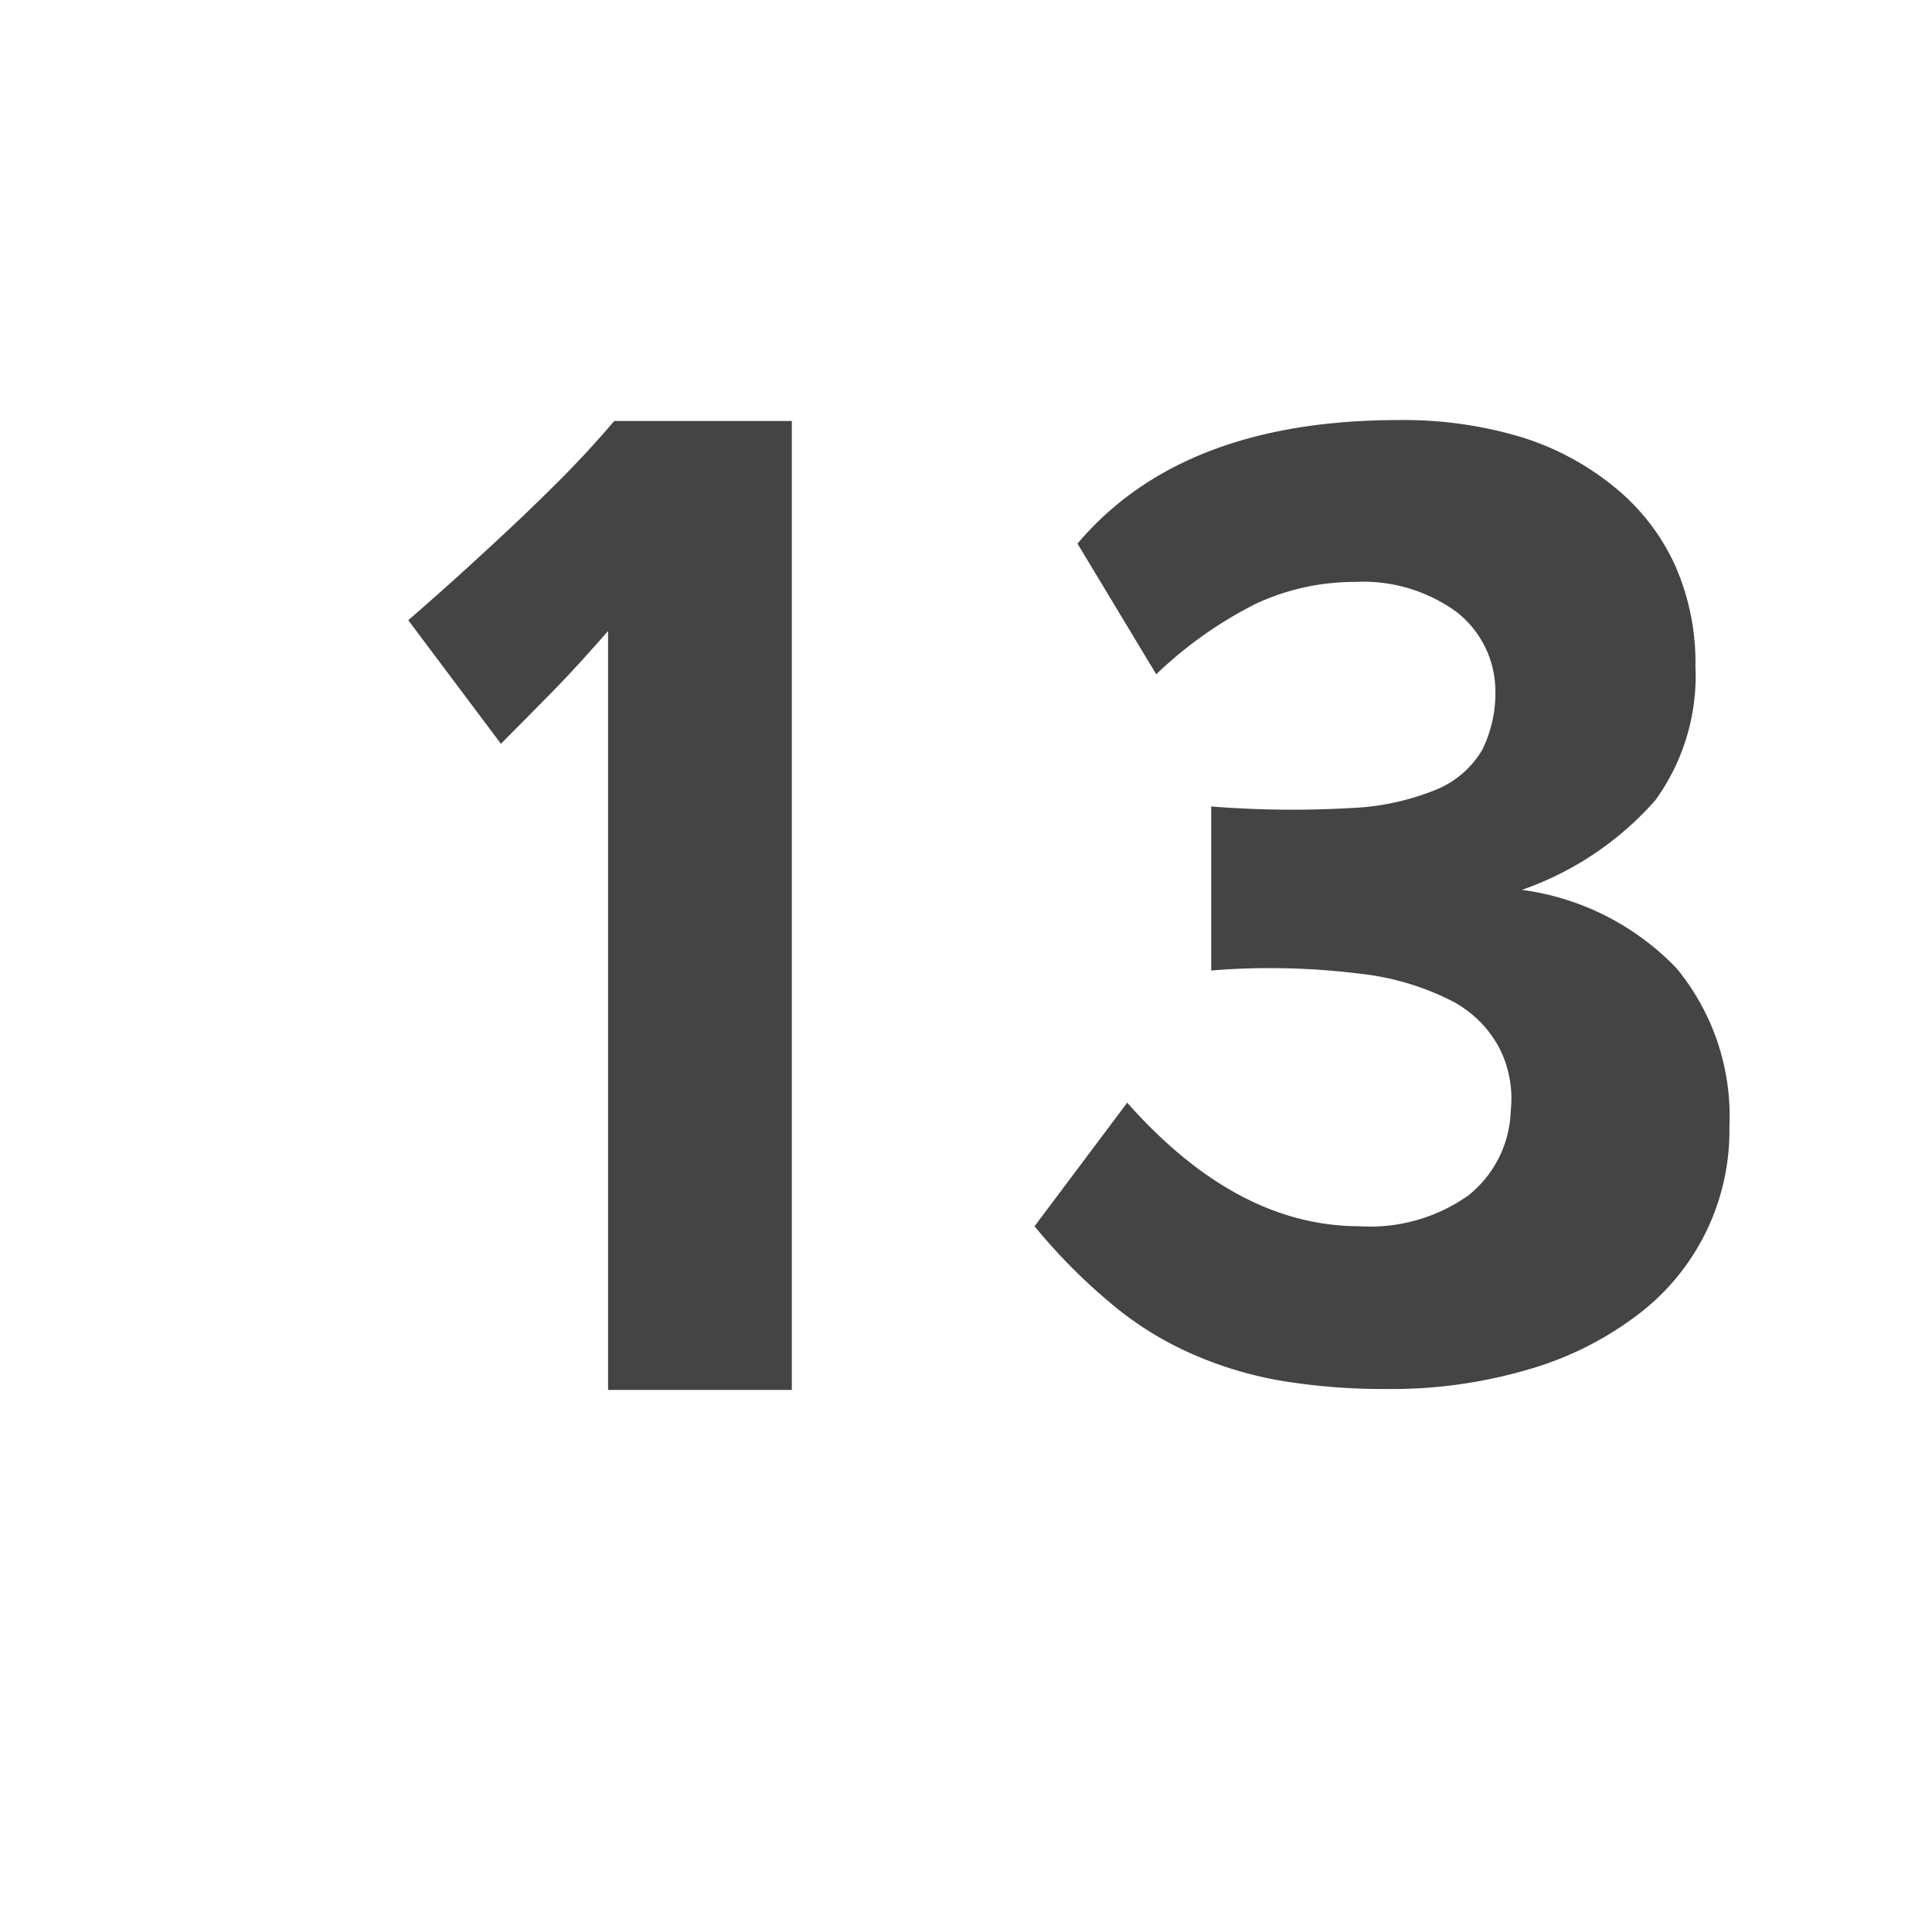 <svg id="Layer_1" data-name="Layer 1" xmlns="http://www.w3.org/2000/svg" viewBox="0 0 62.56 61.94"><defs><style>.cls-1{fill:#444;}</style></defs><path class="cls-1" d="M19.69,45V20.43c-.61.69-1.17,1.32-1.71,1.87s-1.13,1.15-1.76,1.78l-3-4q1.35-1.17,2.61-2.34c.72-.66,1.46-1.36,2.21-2.11s1.36-1.42,1.85-2h5.75V45Z"/><path class="cls-1" d="M56,36.48a7.47,7.47,0,0,1-3,6.11,10.75,10.75,0,0,1-3.52,1.75,15.72,15.72,0,0,1-4.59.63,20.27,20.27,0,0,1-3.48-.28,12.34,12.34,0,0,1-2.91-.9,10.79,10.79,0,0,1-2.56-1.62A18.41,18.41,0,0,1,33.5,39.7l3-4c2.34,2.64,4.84,4,7.52,4a5.5,5.5,0,0,0,3.53-1,3.65,3.65,0,0,0,1.37-2.75,3.61,3.61,0,0,0-.36-2A3.65,3.65,0,0,0,47,32.4a8.64,8.64,0,0,0-3-.88,23.51,23.51,0,0,0-4.78-.1V26.11a33.37,33.37,0,0,0,4.53.05,8.16,8.16,0,0,0,2.79-.61A3.09,3.09,0,0,0,48,24.27a4.19,4.19,0,0,0,.42-2,3.25,3.25,0,0,0-1.3-2.49,5.14,5.14,0,0,0-3.24-.94,7.57,7.57,0,0,0-3.2.7,13.23,13.23,0,0,0-3.24,2.29L34.89,17.6q3.38-4,10.4-4a13.22,13.22,0,0,1,4,.56,8.92,8.92,0,0,1,3,1.62,7,7,0,0,1,1.94,2.5,7.77,7.77,0,0,1,.67,3.29,6.86,6.86,0,0,1-1.3,4.34,10.24,10.24,0,0,1-4.32,2.9,8.48,8.48,0,0,1,5,2.53A7.52,7.52,0,0,1,56,36.48Z"/></svg>